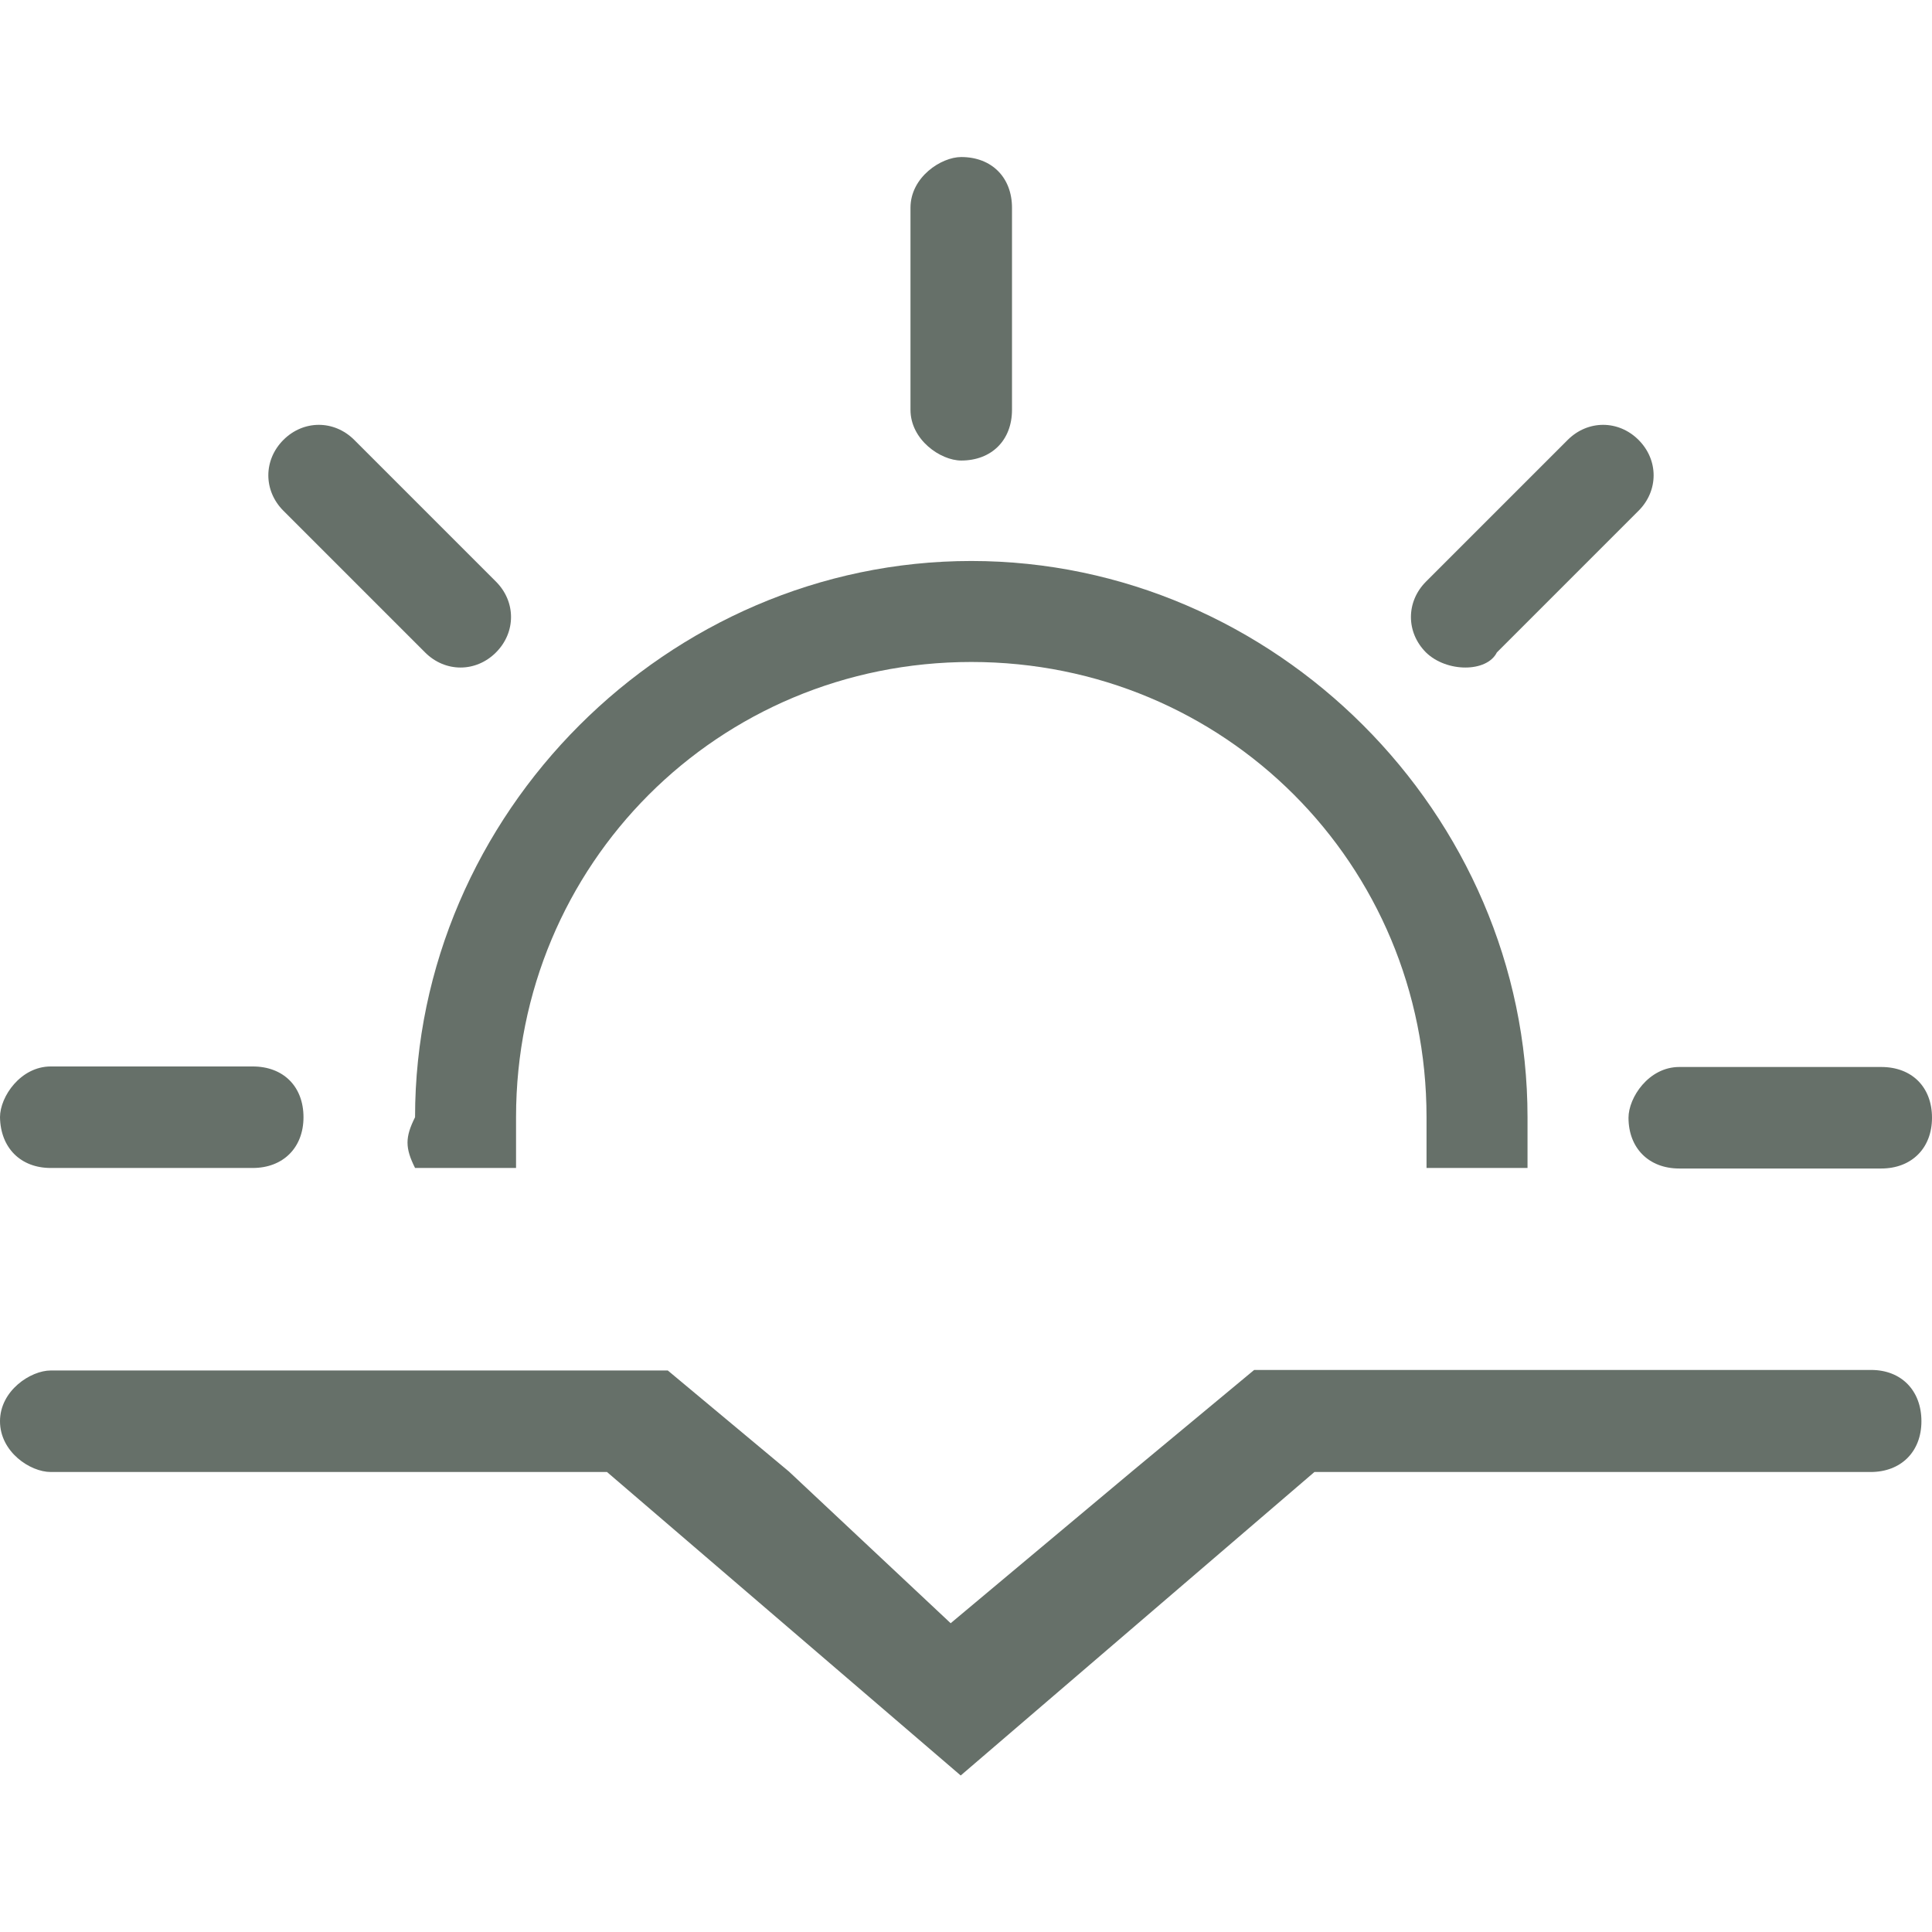 <?xml version="1.0" encoding="utf-8"?>
<!-- Generator: Adobe Illustrator 17.1.0, SVG Export Plug-In . SVG Version: 6.00 Build 0)  -->
<!DOCTYPE svg PUBLIC "-//W3C//DTD SVG 1.1//EN" "http://www.w3.org/Graphics/SVG/1.1/DTD/svg11.dtd">
<svg version="1.1" id="Capa_1" xmlns="http://www.w3.org/2000/svg" xmlns:xlink="http://www.w3.org/1999/xlink" x="0px" y="0px"
	 viewBox="0 0 365.4 365.4" enable-background="new 0 0 365.4 365.4" xml:space="preserve">
<g>
	<g>
		<path fill="#667069" d="M283.1,123.4l26.8-26.8c3.8-3.8,3.8-9.6,0-13.4s-9.6-3.8-13.4,0L269.7,110c-3.8,3.8-3.8,9.6,0,13.4
			C273.6,127.2,281.2,127.2,283.1,123.4z"/>
		<path fill="#667069" d="M181.8,87.1c5.7,0,9.6-3.8,9.6-9.6V39.3c0-5.7-3.8-9.6-9.6-9.6c-3.8,0-9.6,3.8-9.6,9.6v38.2
			C172.2,83.2,177.9,87.1,181.8,87.1z"/>
		<path fill="#667069" d="M308,211.4c0,5.7,3.8,9.6,9.6,9.6h38.2c5.7,0,9.6-3.8,9.6-9.6s-3.8-9.6-9.6-9.6h-38.2
			C311.8,201.8,308,207.6,308,211.4z"/>
		<path fill="#667069" d="M80.4,123.4c3.8,3.8,9.6,3.8,13.4,0s3.8-9.6,0-13.4L67,83.2c-3.8-3.8-9.6-3.8-13.4,0
			c-3.8,3.8-3.8,9.6,0,13.4L80.4,123.4z"/>
		<path fill="#667069" d="M9.6,220.9h38.2c5.7,0,9.6-3.8,9.6-9.6c0-5.8-3.8-9.6-9.6-9.6H9.6c-5.7,0-9.6,5.7-9.6,9.6
			C0.1,217.1,3.9,220.9,9.6,220.9z"/>
		<path fill="#667069" d="M353.9,259.1H237.2l-23,19.1L179.8,307l-30.6-28.7l-22.9-19.1H9.6c-3.8,0-9.6,3.8-9.6,9.6
			c0,5.8,5.7,9.6,9.6,9.6h105.2l66.9,57.4l66.9-57.4h105.2c5.7,0,9.6-3.8,9.6-9.6C363.4,263,359.6,259.1,353.9,259.1z"/>
		<path fill="#667069" d="M78.5,220.9h19.1c0-3.8,0-5.7,0-9.6c0-47.8,38.2-86.1,86.1-86.1s86.1,38.2,86.1,86.1c0,3.8,0,5.7,0,9.6
			h19.1c0-3.8,0-5.7,0-9.6c0-57.4-47.8-105.2-105.2-105.2S78.5,153.9,78.5,211.3C76.6,215.1,76.6,217.1,78.5,220.9z"/>
	</g>
</g>
</svg>
